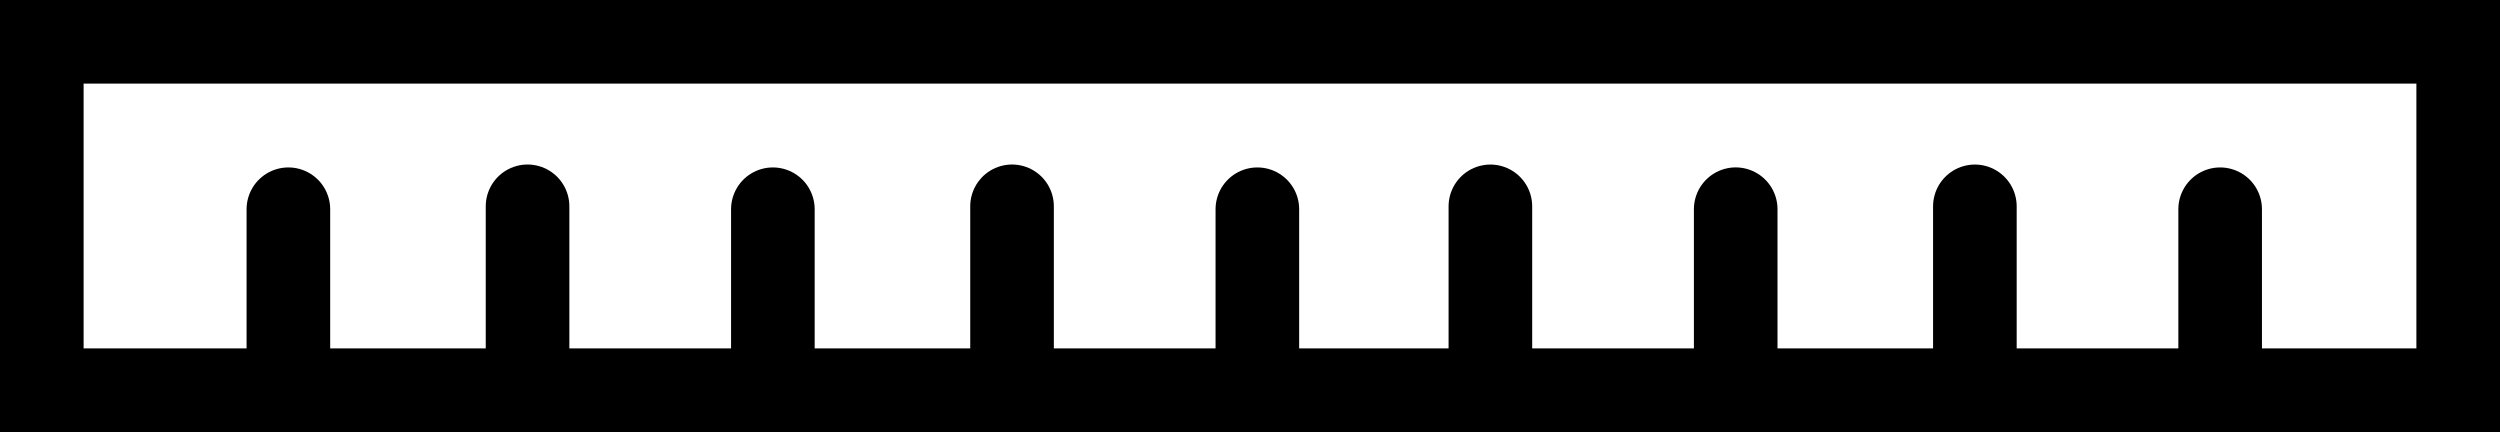 <svg version="1.1" xmlns="http://www.w3.org/2000/svg" xmlns:xlink="http://www.w3.org/1999/xlink" width="59.8" height="10.333" viewBox="0,0,59.8,10.333"><g transform="translate(-208.968,-172.189)"><g data-paper-data="{&quot;isPaintingLayer&quot;:true}" fill="none" fill-rule="nonzero" stroke="#000000" stroke-width="2" stroke-linejoin="miter" stroke-miterlimit="10" stroke-dasharray="" stroke-dashoffset="0" style="mix-blend-mode: normal"><g stroke-linecap="round"><g><path d="M215.866,177.194v4.265"/><path d="M221.587,181.389v-4.265"/><path d="M227.455,177.194v4.265"/><path d="M233.176,181.389v-4.265"/><path d="M239.044,177.194v4.265"/></g><g><path d="M244.618,177.125v4.265"/><path d="M250.486,181.458v-4.265"/><path d="M256.207,177.125v4.265"/><path d="M262.074,177.194v4.265"/></g></g><path d="M209.968,181.522v-8.333h57.8v8.333z" stroke-linecap="butt"/></g></g></svg>